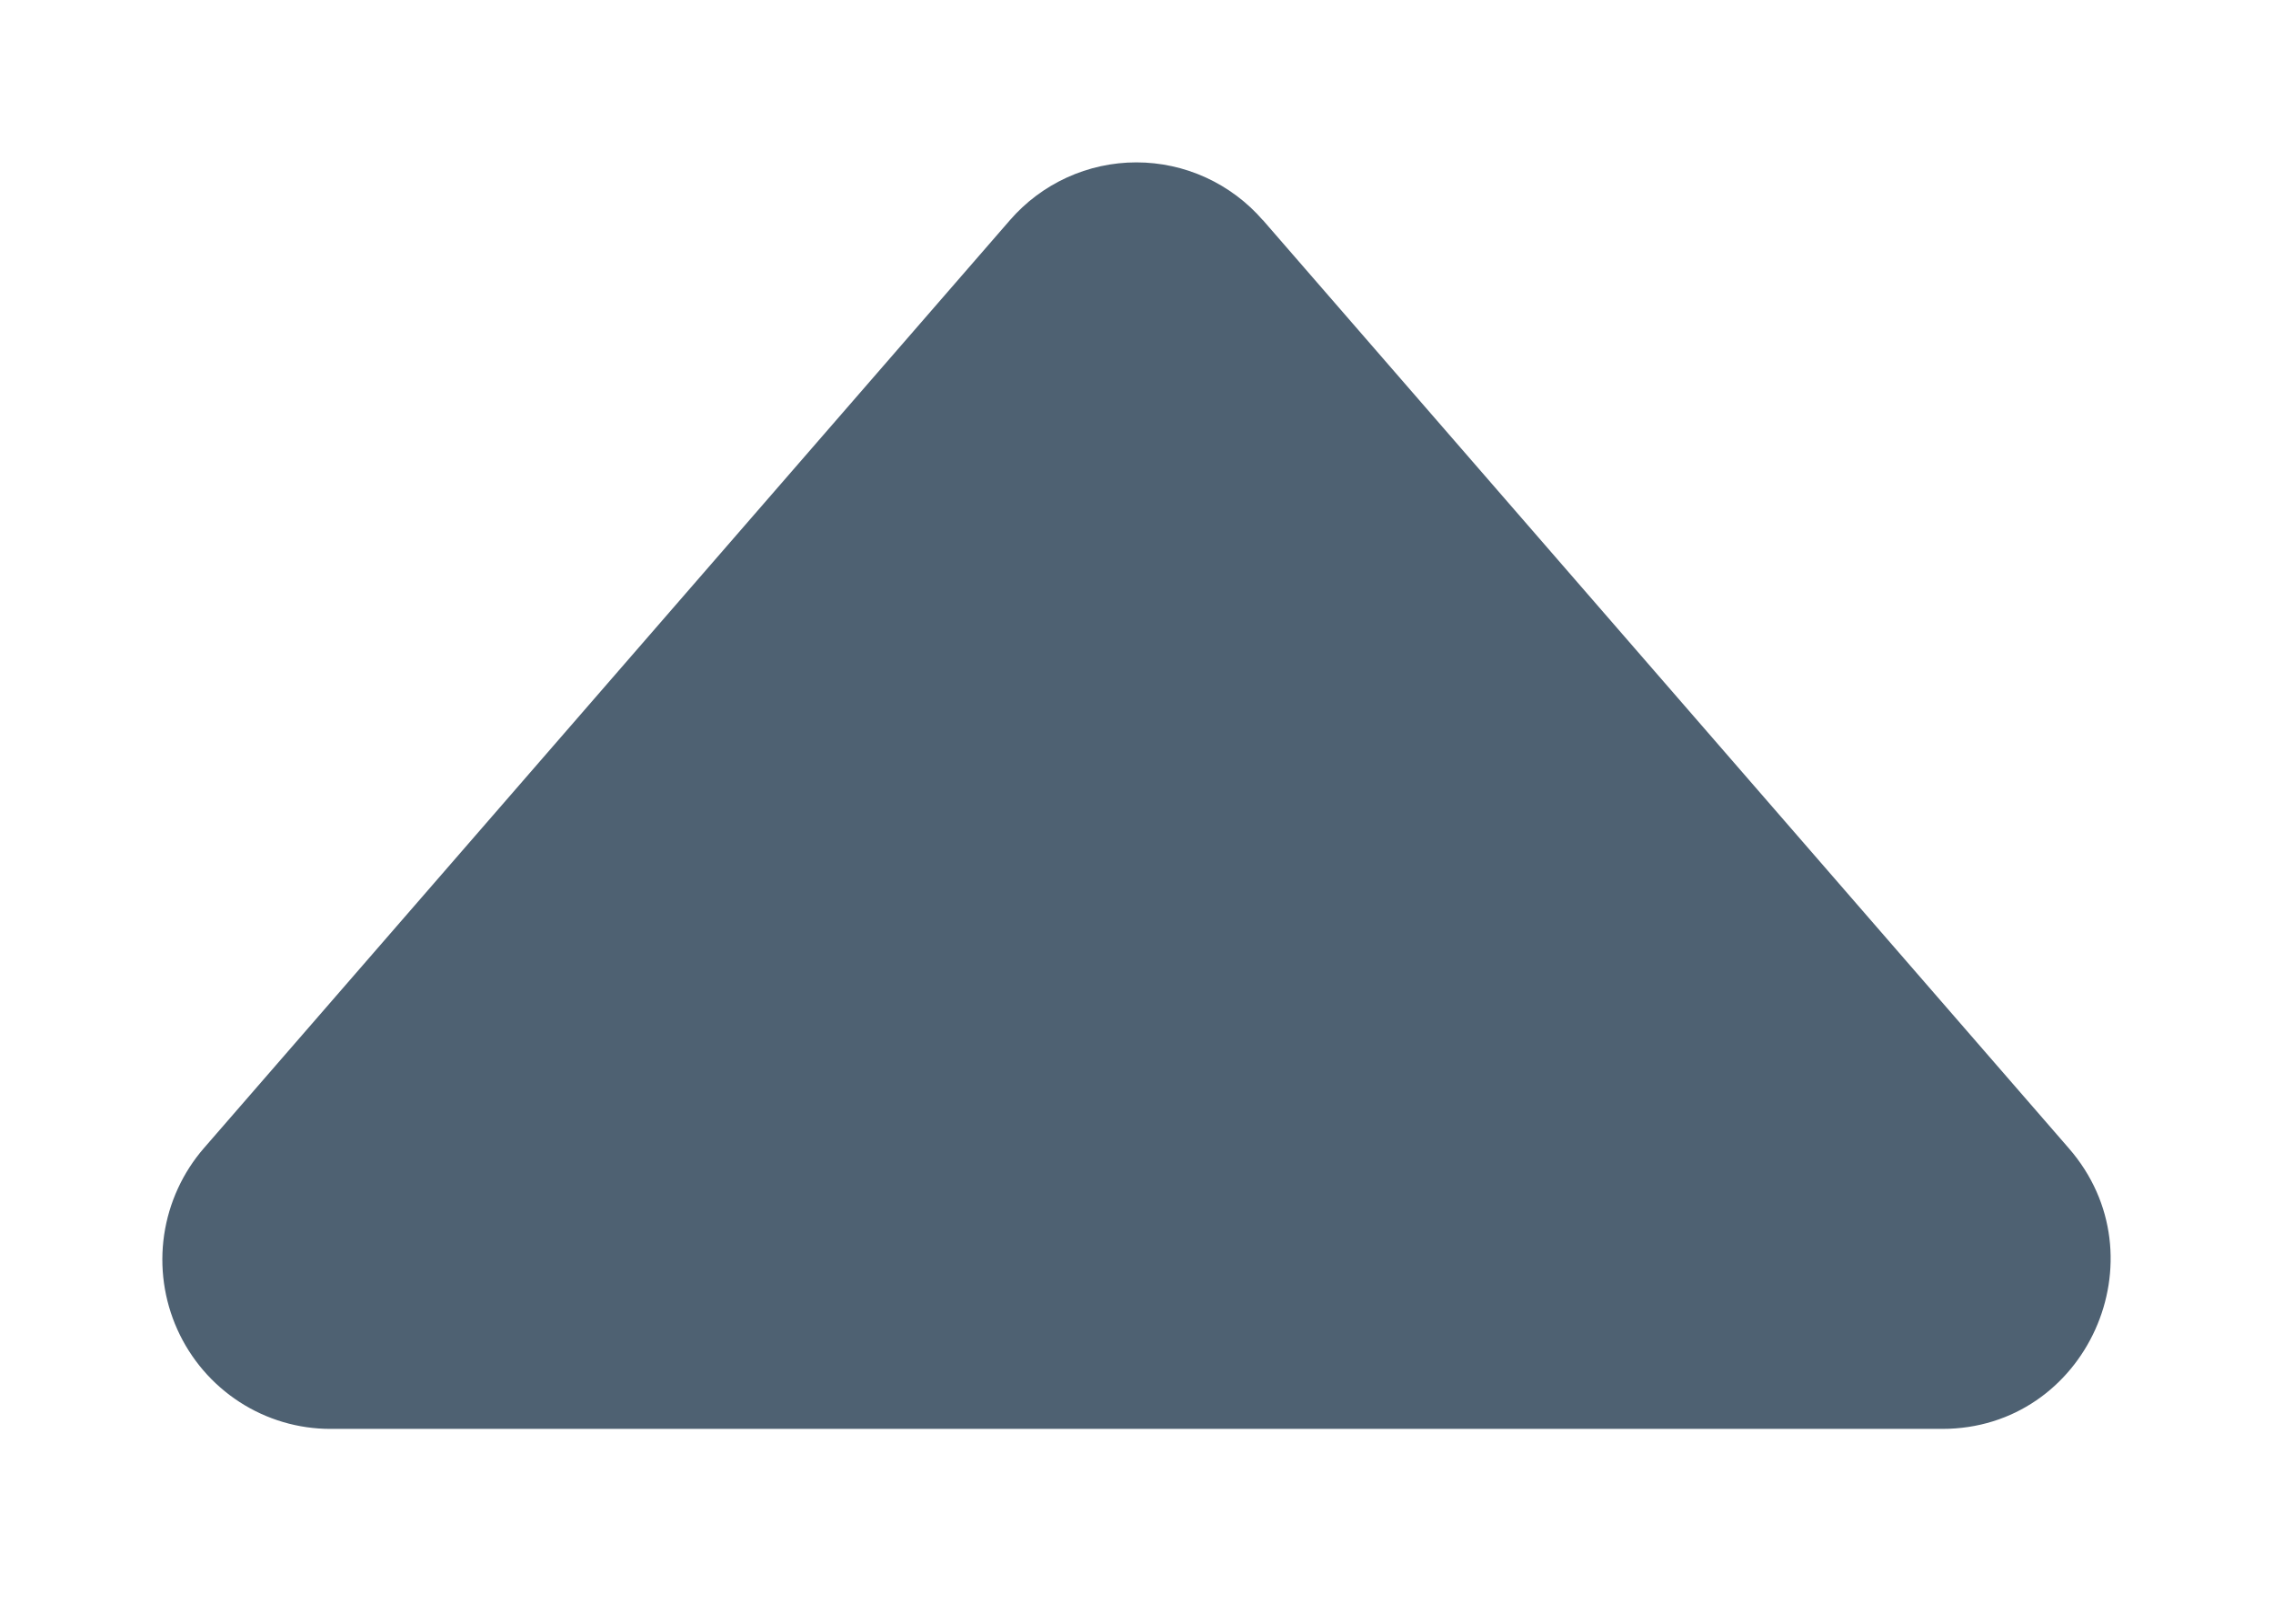 <svg width="56" height="40" viewBox="0 0 56 40" fill="none" xmlns="http://www.w3.org/2000/svg">
<g clip-path="url(#clip0)" filter="url(#filter0_d)">
<path d="M31.114 1.422L50.968 24.285C53.311 26.975 51.407 31.2 47.851 31.2L8.143 31.2C7.347 31.201 6.568 30.97 5.899 30.536C5.23 30.102 4.699 29.483 4.37 28.753C4.041 28.023 3.928 27.213 4.044 26.42C4.161 25.627 4.502 24.884 5.026 24.281L24.88 1.426C25.268 0.978 25.747 0.619 26.285 0.373C26.823 0.127 27.406 -4.95911e-05 27.997 -4.95911e-05C28.587 -4.95911e-05 29.171 0.127 29.709 0.373C30.246 0.619 30.726 0.978 31.114 1.426V1.422Z" fill="#4E6172"/>
</g>
<defs>
<filter id="filter0_d" x="0" y="0" width="56" height="39.2" filterUnits="userSpaceOnUse" color-interpolation-filters="sRGB">
<feFlood flood-opacity="0" result="BackgroundImageFix"/>
<feColorMatrix in="SourceAlpha" type="matrix" values="0 0 0 0 0 0 0 0 0 0 0 0 0 0 0 0 0 0 127 0" result="hardAlpha"/>
<feOffset dy="4"/>
<feGaussianBlur stdDeviation="2"/>
<feColorMatrix type="matrix" values="0 0 0 0 0 0 0 0 0 0 0 0 0 0 0 0 0 0 0.25 0"/>
<feBlend mode="normal" in2="BackgroundImageFix" result="effect1_dropShadow"/>
<feBlend mode="normal" in="SourceGraphic" in2="effect1_dropShadow" result="shape"/>
</filter>
<clipPath id="clip0">
<rect width="48" height="31.2" fill="white" transform="translate(52 31.2) rotate(-180)"/>
</clipPath>
</defs>
</svg>
